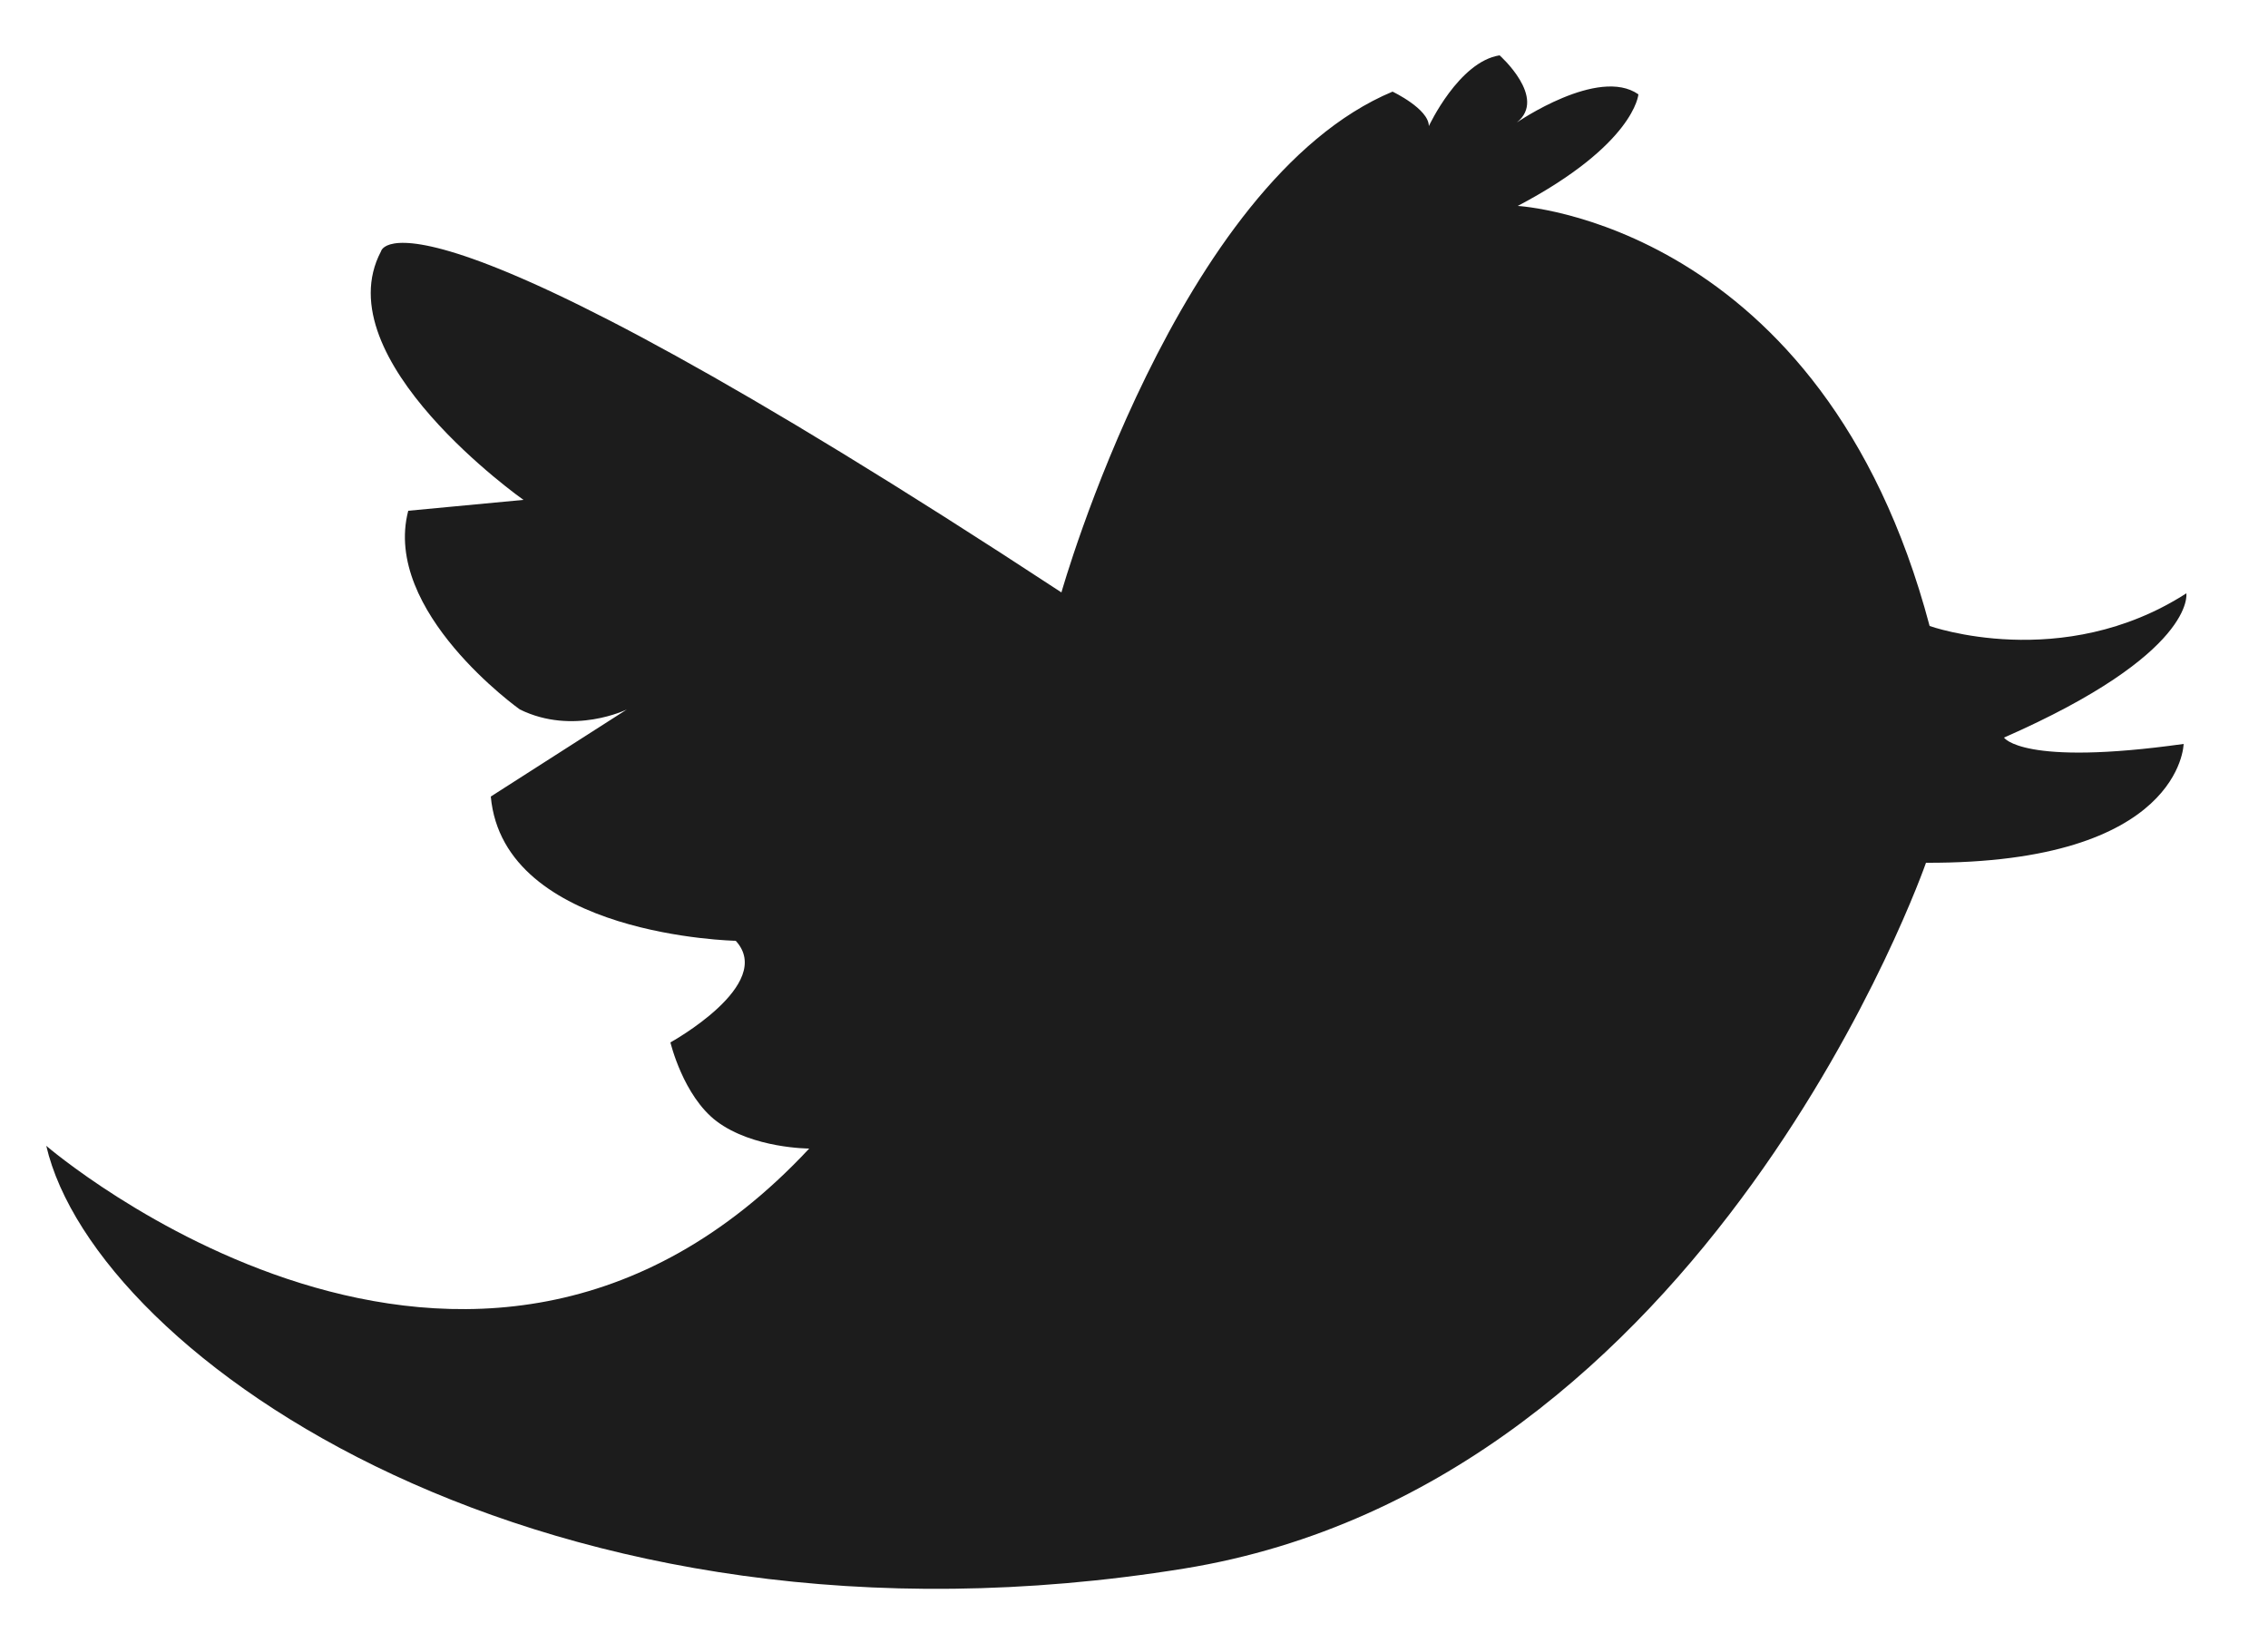 <svg xmlns="http://www.w3.org/2000/svg" width="25" height="18" viewBox="0 0 25 18"><path fill="#1c1c1c" d="M.51 12.63s4.68 4.03 8.41.03c0 0-.62 0-1.02-.3-.37-.28-.51-.87-.51-.87s1.16-.64.72-1.12c0 0-2.56-.05-2.7-1.59l1.5-.96s-.59.29-1.18 0c0 0-1.52-1.08-1.23-2.19l1.27-.12S3.57 3.96 4.2 2.77c0 0 .2-1.03 7.5 3.76 0 0 1.28-4.53 3.65-5.52 0 0 .4.19.4.38 0 0 .33-.71.78-.78 0 0 .53.47.19.74 0 0 .9-.62 1.34-.31 0 0-.04.55-1.33 1.23 0 0 3.36.18 4.54 4.63 0 0 1.46.52 2.83-.36 0 0 .11.66-2.01 1.59 0 0 .2.32 1.98.07 0 0-.02 1.32-2.84 1.31 0 0-2.38 6.84-8.18 7.78C6 18.43 1.05 14.95.51 12.63z"/></svg>